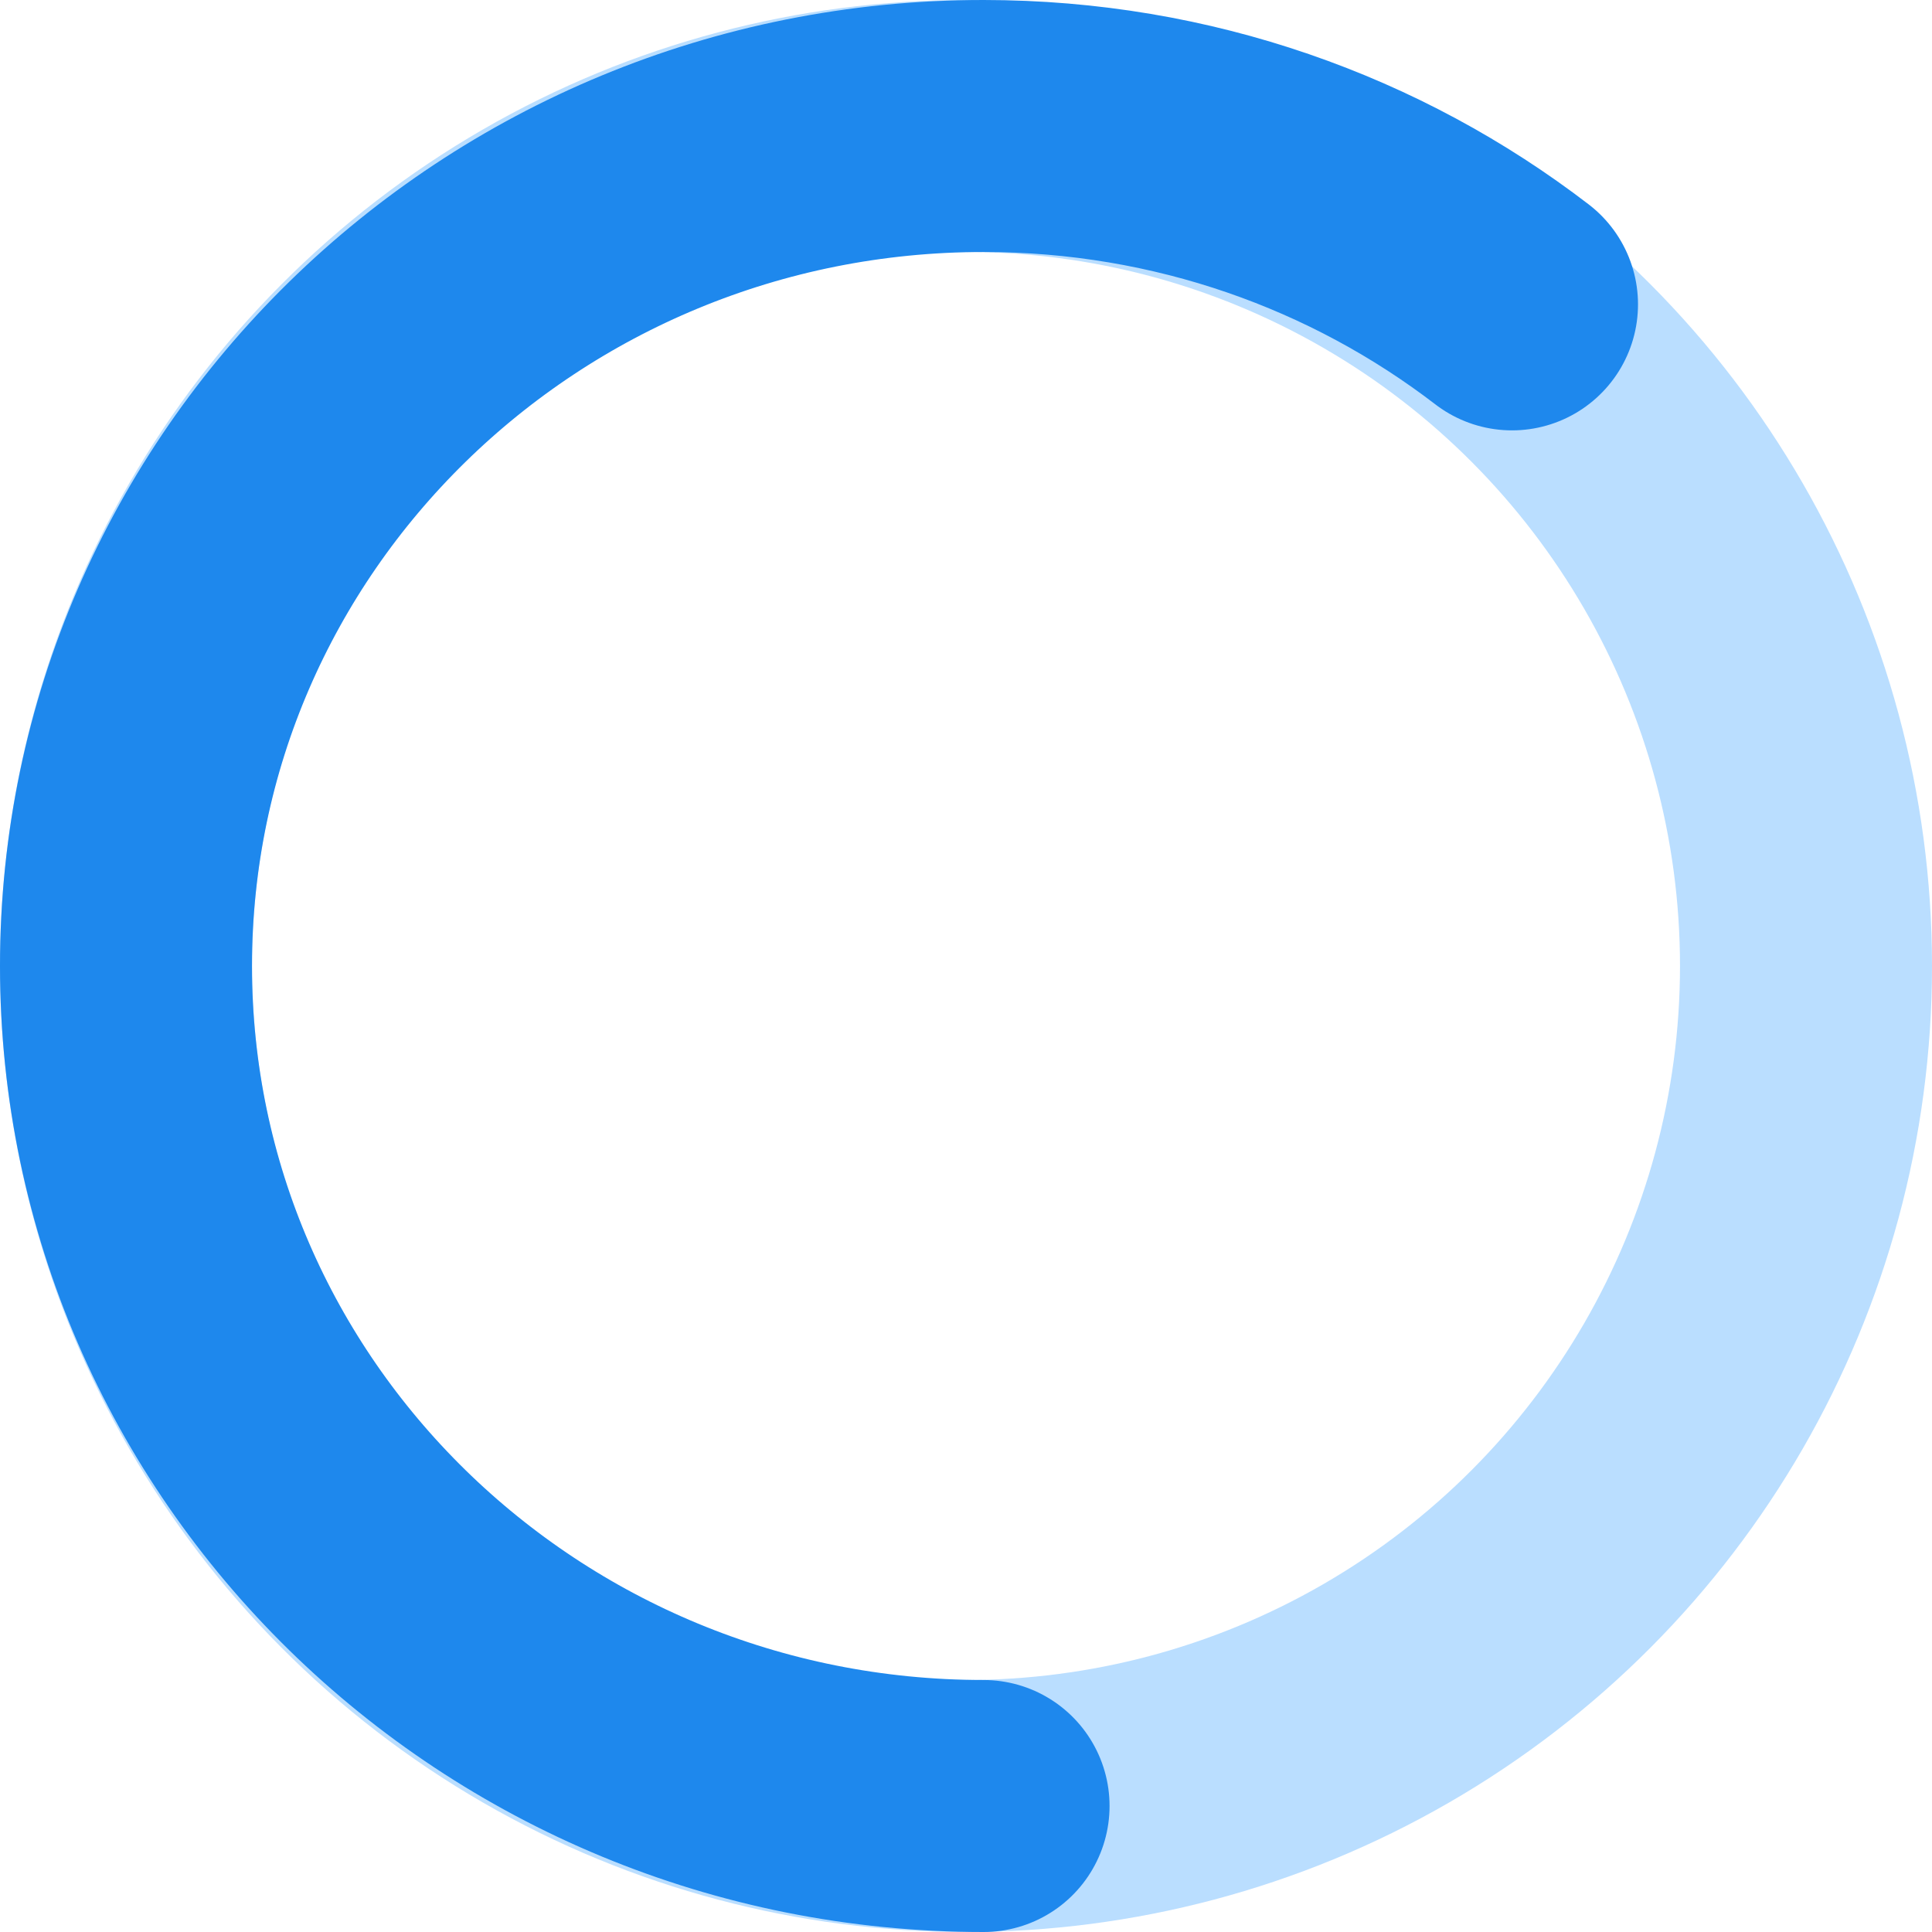 <?xml version="1.0" encoding="UTF-8"?>
<svg width="46px" height="46px" viewBox="0 0 46 46" version="1.1" xmlns="http://www.w3.org/2000/svg" xmlns:xlink="http://www.w3.org/1999/xlink">
    <!-- Generator: Sketch 52.5 (67469) - http://www.bohemiancoding.com/sketch -->
    <title>内存</title>
    <desc>Created with Sketch.</desc>
    <g id="页面1" stroke="none" stroke-width="1" fill="none" fill-rule="evenodd">
        <g id="首页-copy-2" transform="translate(-1263, -614)">
            <rect fill="#F2F2F2" x="0" y="0" width="1920" height="1530"></rect>
            <rect id="矩形-copy-22" fill="#FFFFFF" x="131" y="506" width="1723" height="220" rx="6"></rect>
            <g id="内存" transform="translate(1266, 617)" stroke-width="6">
                <circle id="椭圆形复制-2-copy" stroke="#BADEFF" cx="20" cy="20" r="20"></circle>
                <path d="M33,4.247 C29.533,1.586 25.164,0 20.418,0 C9.142,0 0,8.954 0,20 C0,31.046 9.142,40 20.418,40" id="路径-copy" stroke="#1E88ED" stroke-linecap="round"></path>
            </g>
        </g>
    </g>
</svg>